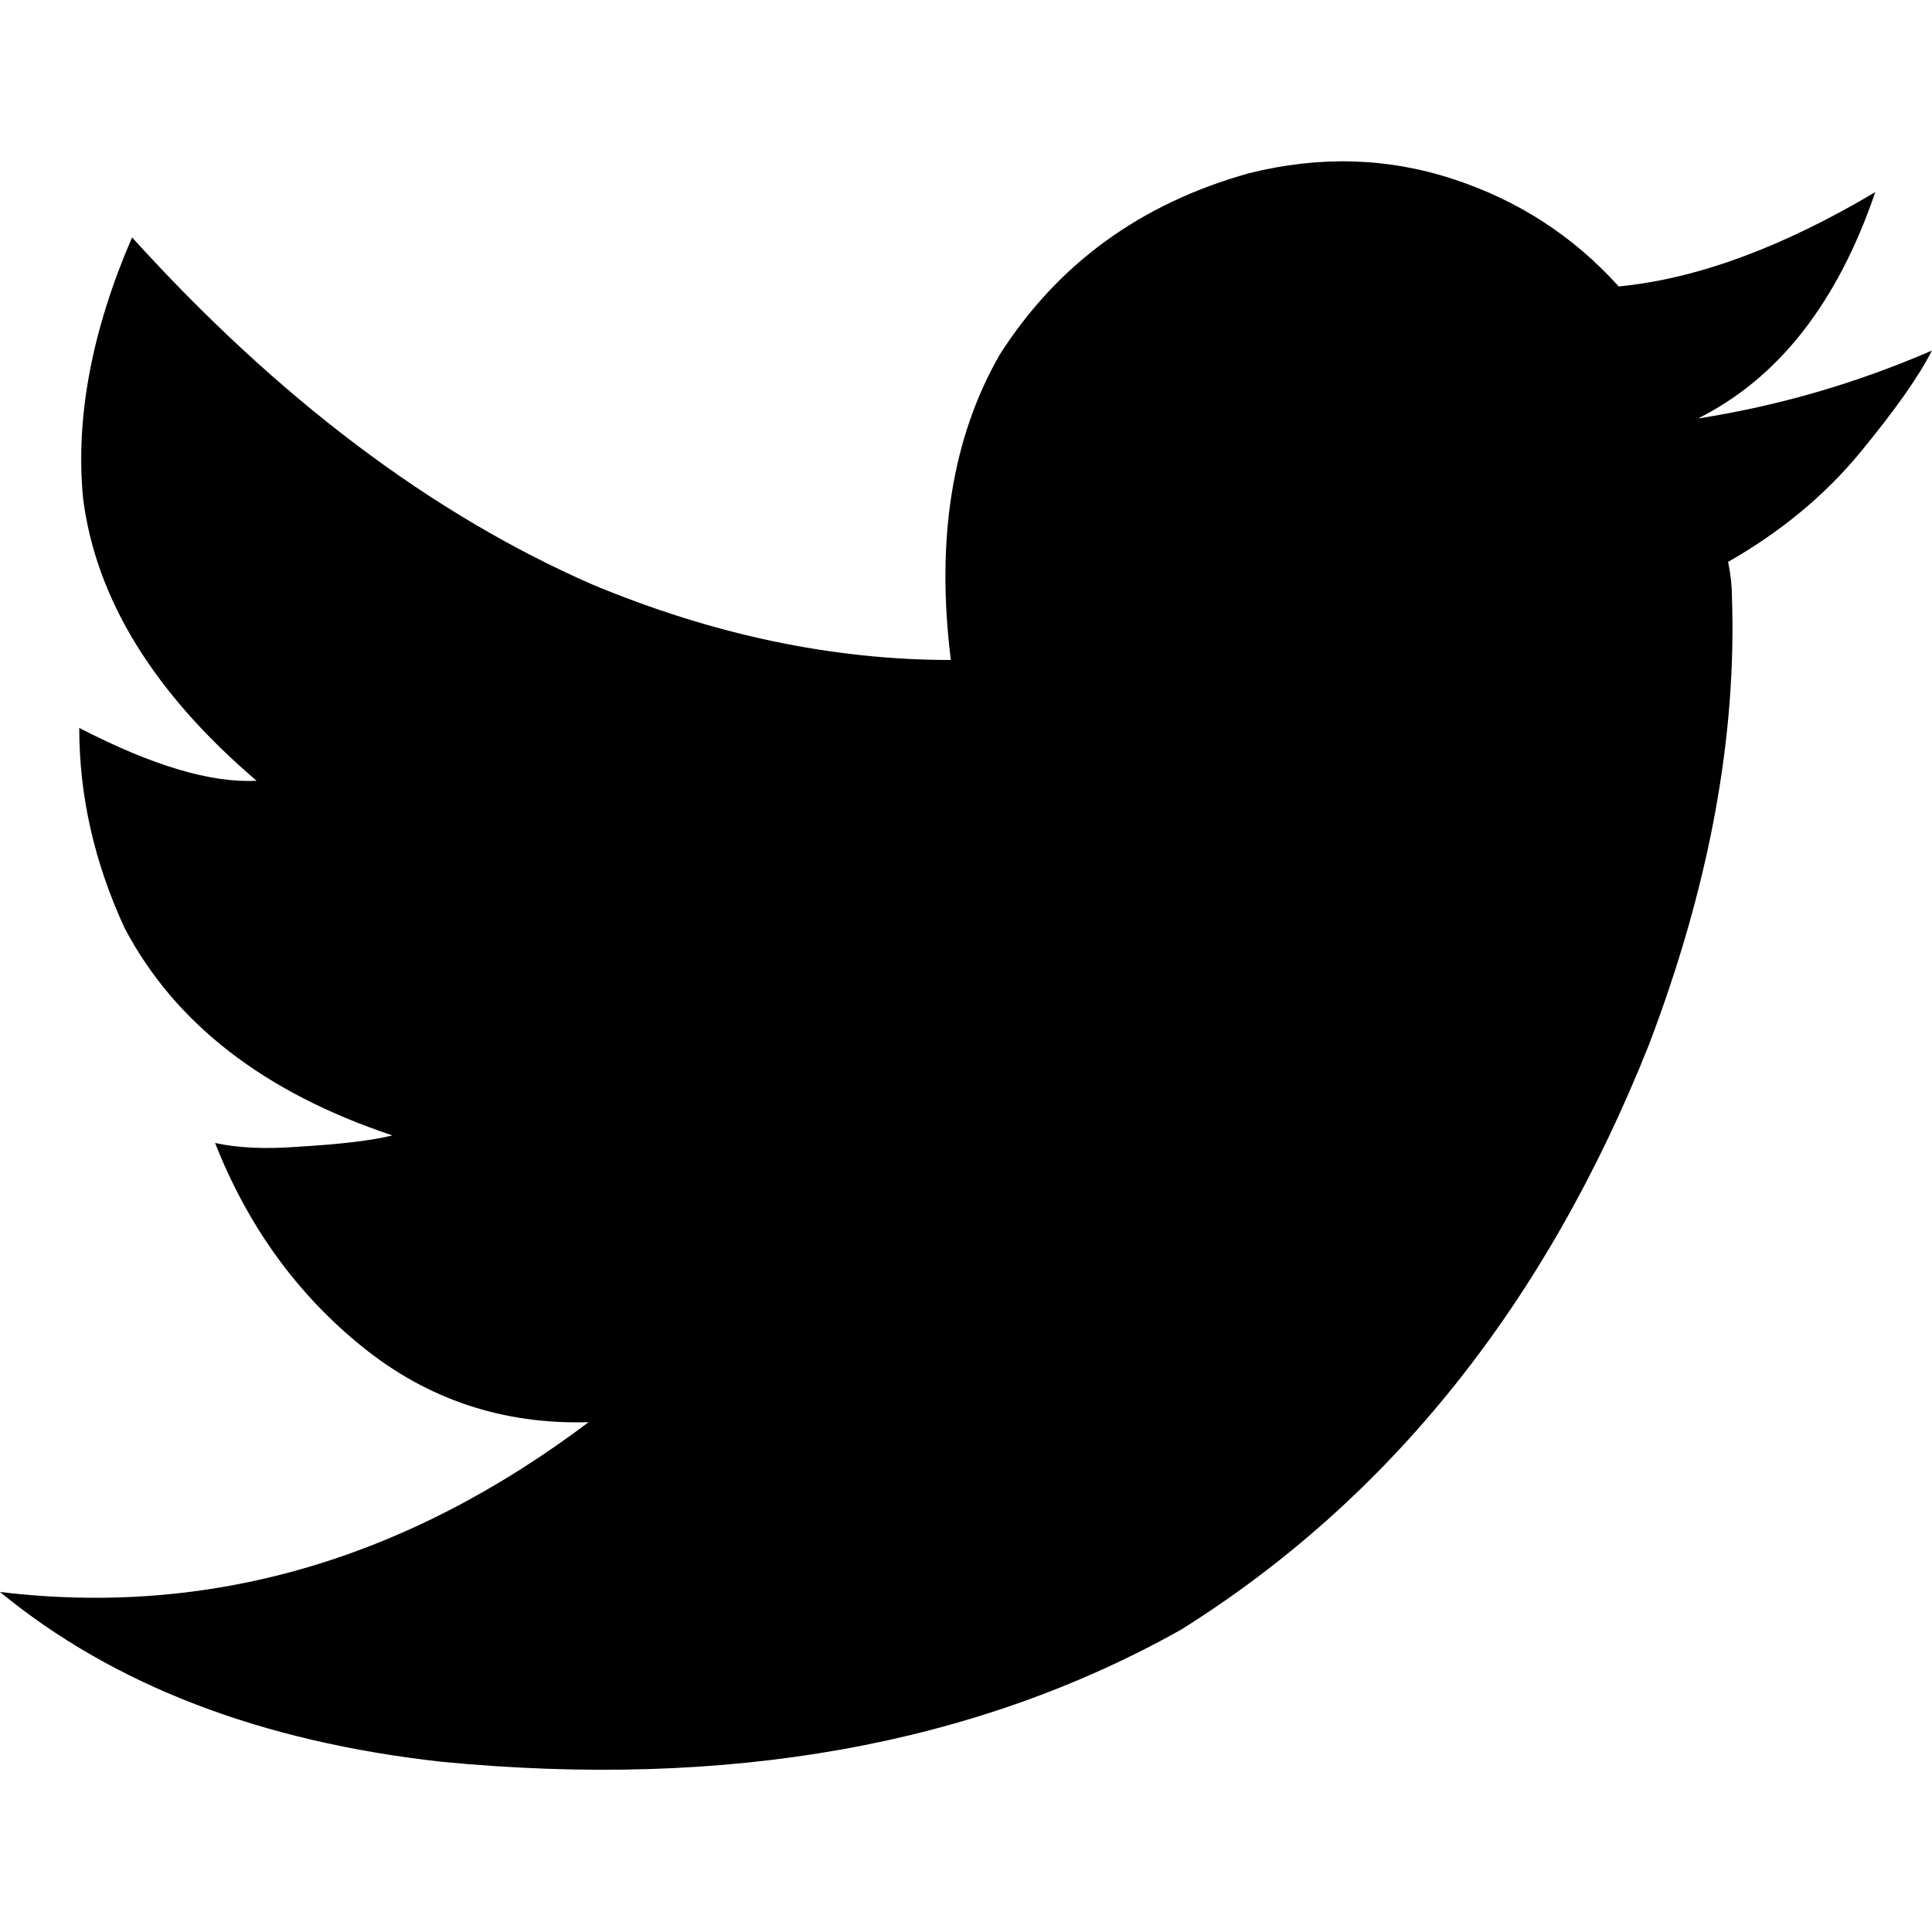 <svg height="1000" width="1000" xmlns="http://www.w3.org/2000/svg"><path d="M0 824.002q162.1 19.53 304.668-87.885-66.402 1.953-117.18-39.06T111.32 591.595q17.578 3.906 42.967 1.953 33.2-1.953 48.825-5.86-99.603-33.2-138.663-107.414-23.437-50.778-23.437-103.51 56.637 29.296 91.79 27.343-80.072-68.355-89.837-146.475-5.86-62.496 25.39-134.757Q181.628 247.867 306.62 302.55q93.745 39.06 185.536 39.06-11.718-93.743 25.39-158.192 44.918-70.308 128.897-93.744 54.684-13.67 105.462 2.93t85.932 55.66q60.543-5.86 132.804-48.826-29.294 85.932-91.79 117.18 62.496-9.765 121.086-35.154-9.765 19.53-37.107 52.73t-68.356 56.638q1.953 9.765 1.953 17.577 3.906 109.367-42.966 232.406-80.072 201.16-242.17 302.715-160.147 89.84-382.79 68.356Q87.886 896.262 0 824z"/></svg>
